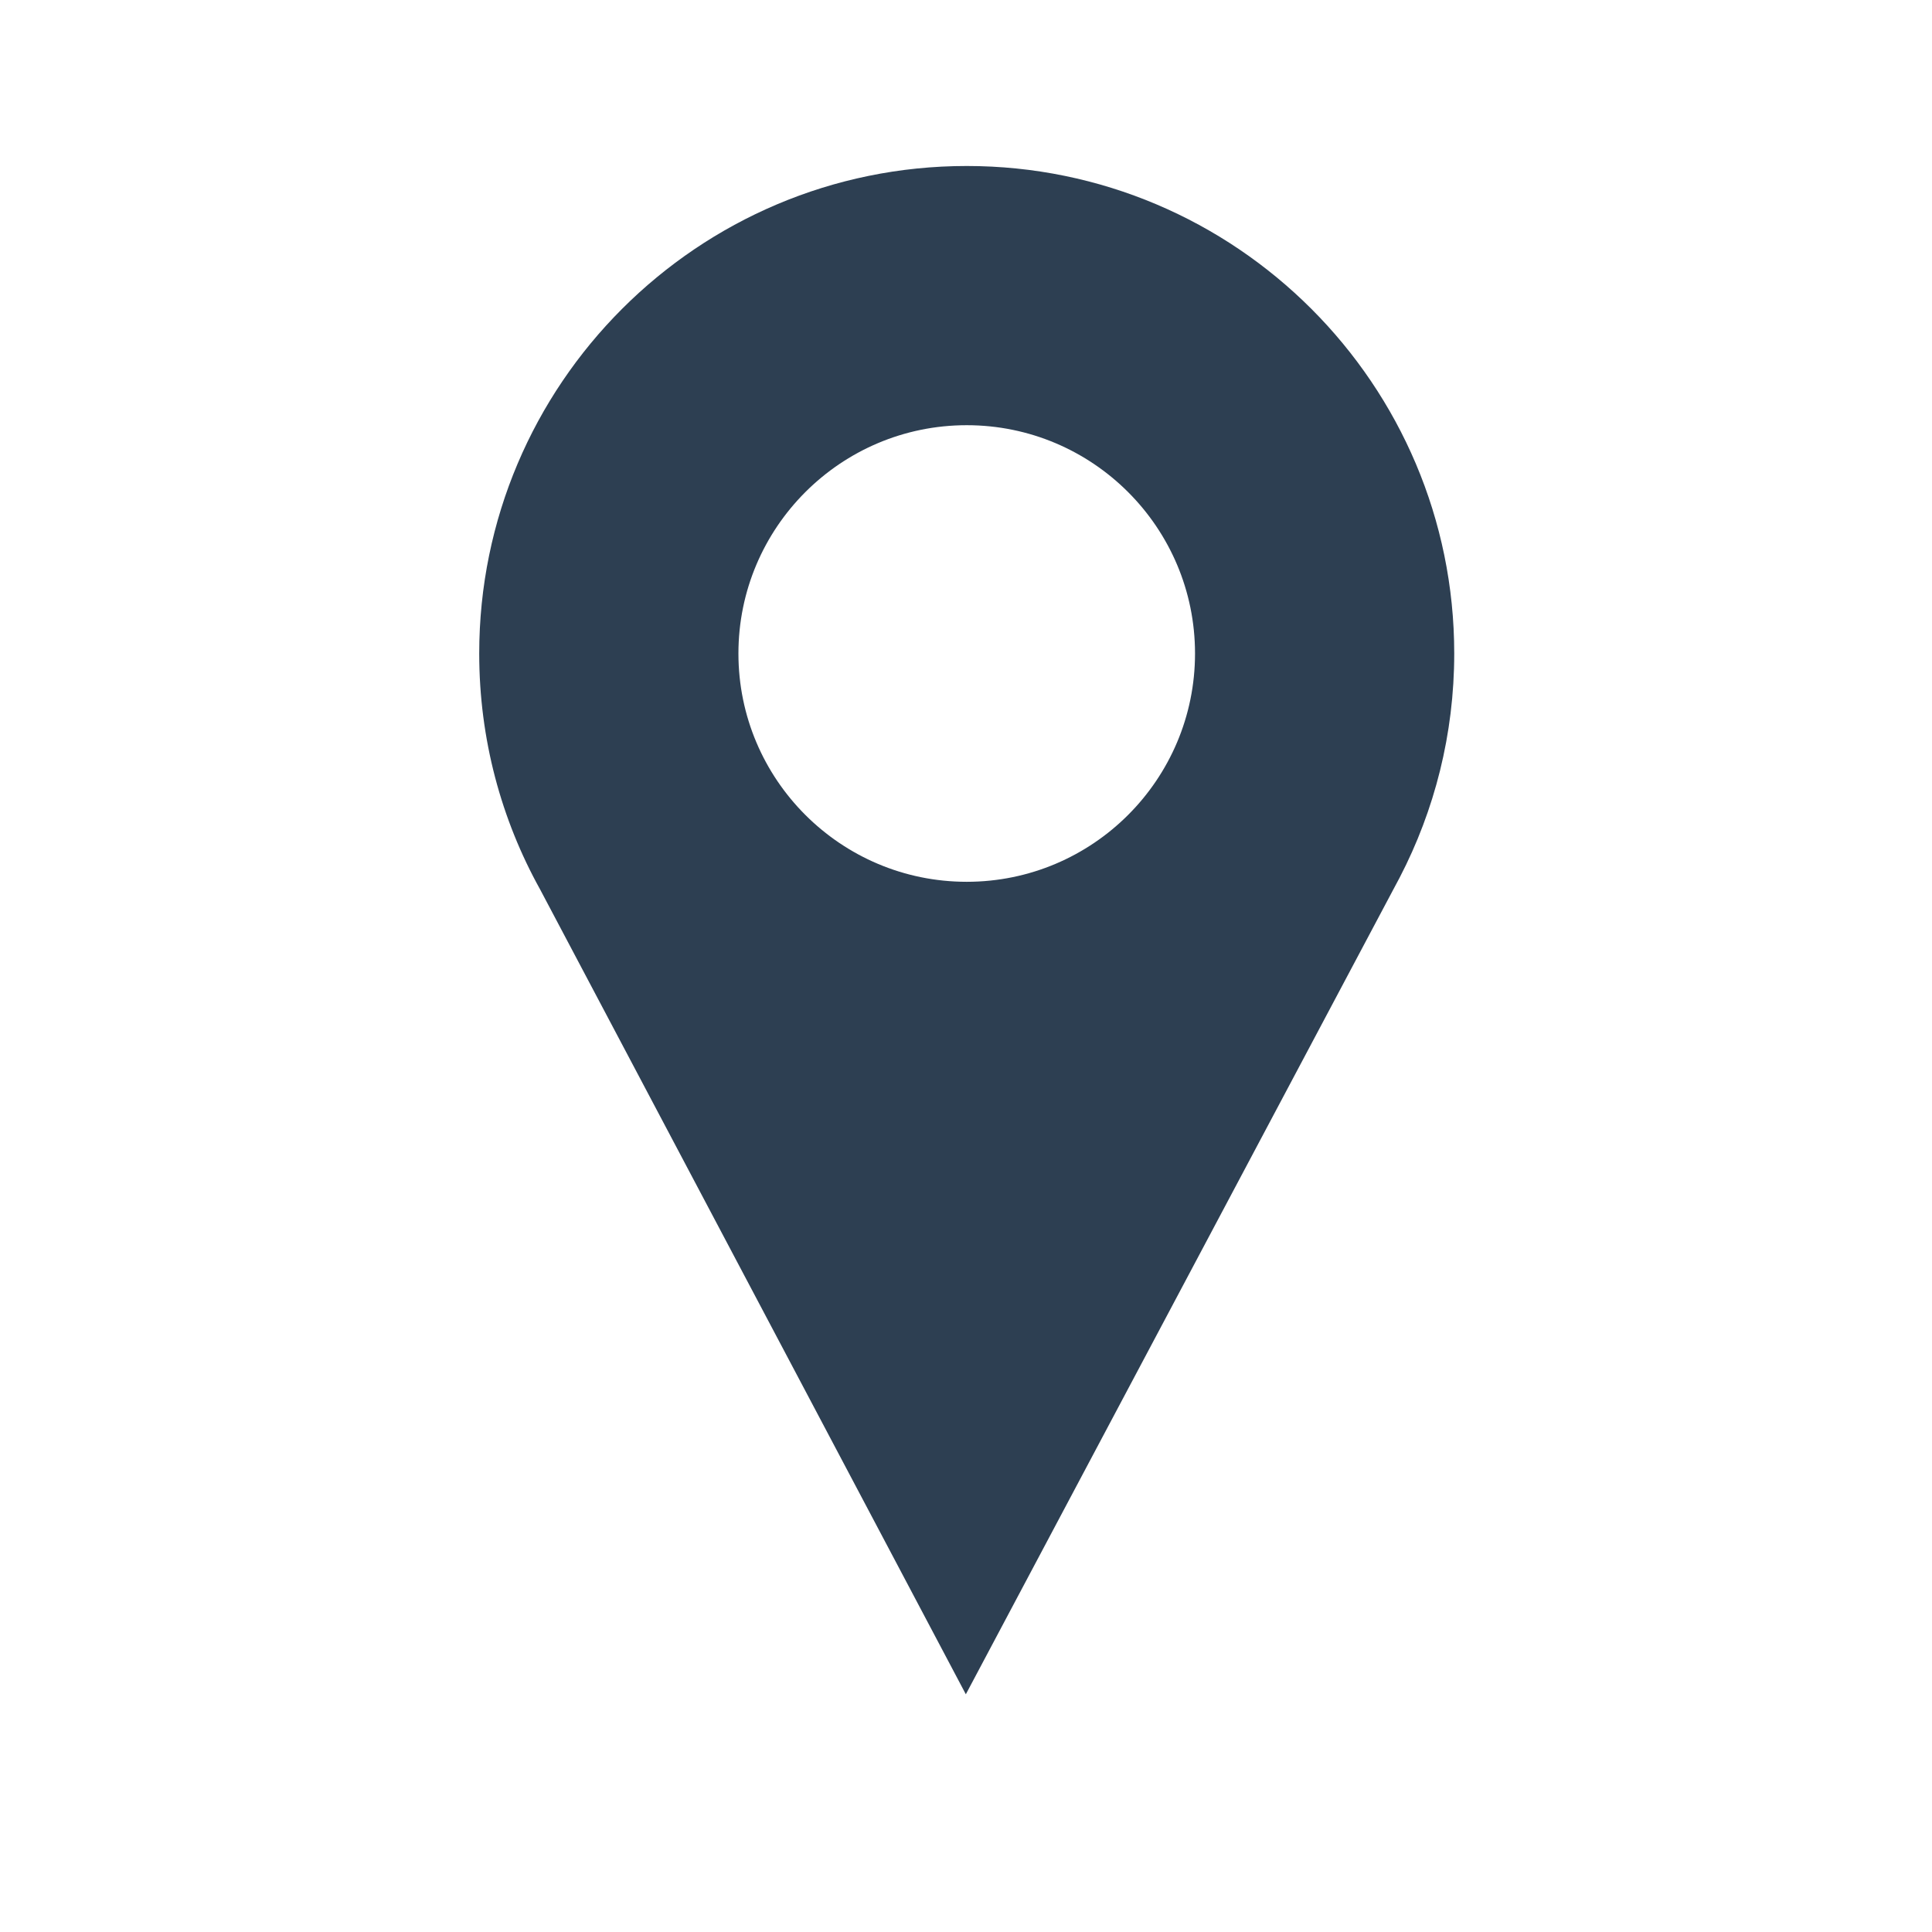 <?xml version="1.0" encoding="UTF-8" standalone="no"?>
<svg width="24px" height="24px" viewBox="0 0 24 24" version="1.1" xmlns="http://www.w3.org/2000/svg" xmlns:xlink="http://www.w3.org/1999/xlink">
    <!-- Generator: Sketch 39.1 (31720) - http://www.bohemiancoding.com/sketch -->
    <title>icon_pin_dark</title>
    <desc>Created with Sketch.</desc>
    <defs></defs>
    <g id="Symbols" stroke="none" stroke-width="1" fill="none" fill-rule="evenodd">
        <g id="icon_pin_dark">
            <g id="Group">
                <rect id="Rectangle" fill-opacity="0" fill="#D8D8D8" x="0" y="0" width="24" height="24"></rect>
                <path d="M6.709,11.048 C6.227,10.18 5.953,9.181 5.953,8.118 C5.953,4.776 8.667,2.062 12.009,2.062 C15.351,2.062 18.065,4.776 18.065,8.118 C18.065,9.121 17.82,10.067 17.388,10.9 L17.388,10.9 L17.387,10.902 C17.369,10.936 17.351,10.971 17.332,11.005 L11.998,21.047 L6.709,11.048 Z M12.009,5.282 C13.574,5.282 14.845,6.553 14.845,8.118 C14.845,9.684 13.574,10.954 12.009,10.954 C10.444,10.954 9.173,9.684 9.173,8.118 C9.173,6.553 10.444,5.282 12.009,5.282 L12.009,5.282 Z" id="Page-1" fill="#2D3F52"></path>
            </g>
        </g>
    </g>
</svg>